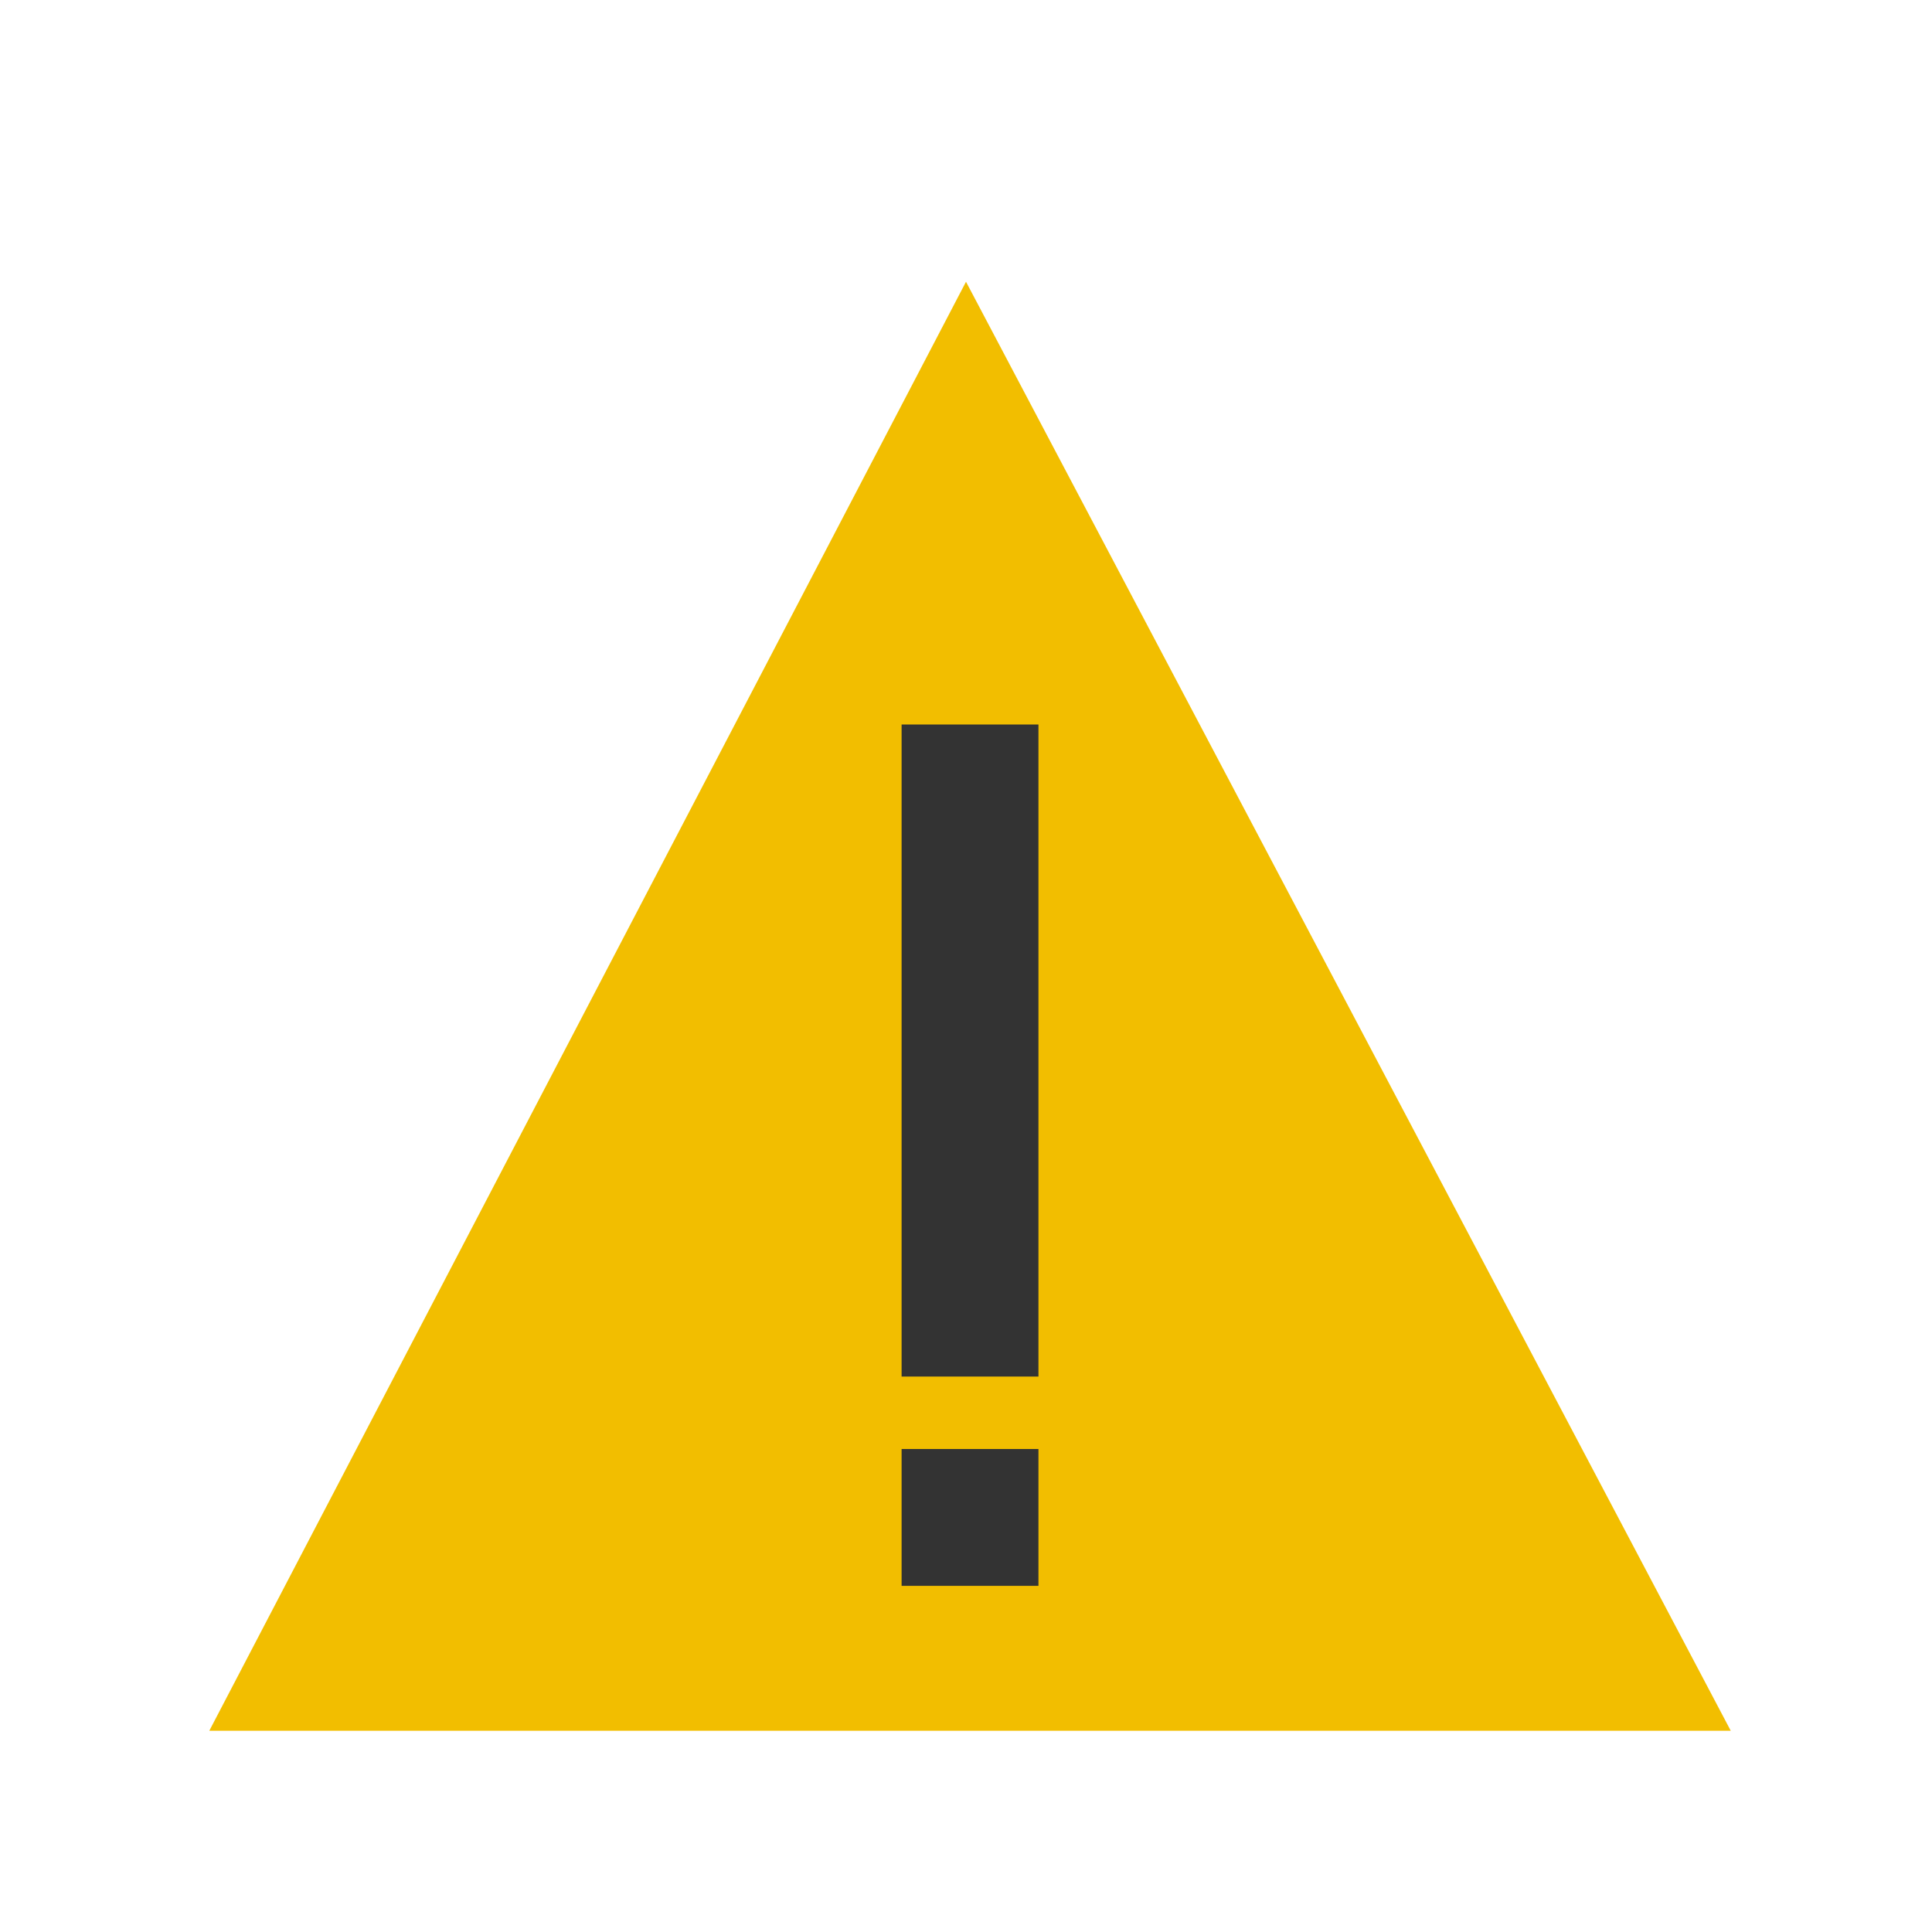 <?xml version="1.0" encoding="utf-8"?>
<!-- Generator: Adobe Illustrator 20.0.0, SVG Export Plug-In . SVG Version: 6.00 Build 0)  -->
<svg version="1.1" xmlns="http://www.w3.org/2000/svg" xmlns:xlink="http://www.w3.org/1999/xlink" x="0px" y="0px"
	 viewBox="0 0 24 24" enable-background="new 0 0 24 24" xml:space="preserve">
<g id="icones_copy">
	<path id="metaphor_x5F_2" fill="#F2BE00" d="M12,3.5l-9.4,18h18.9L12,3.5z"/>
</g>
<g id="metaphor_x5F_1">
	<rect id="metaphor_x5F_1_3_" x="11.2" y="18" fill="#333333" width="1.7" height="1.7"/>
	<rect id="metaphor_x5F_1_2_" x="11.2" y="9" fill="#333333" width="1.7" height="8.1"/>
</g>
</svg>
